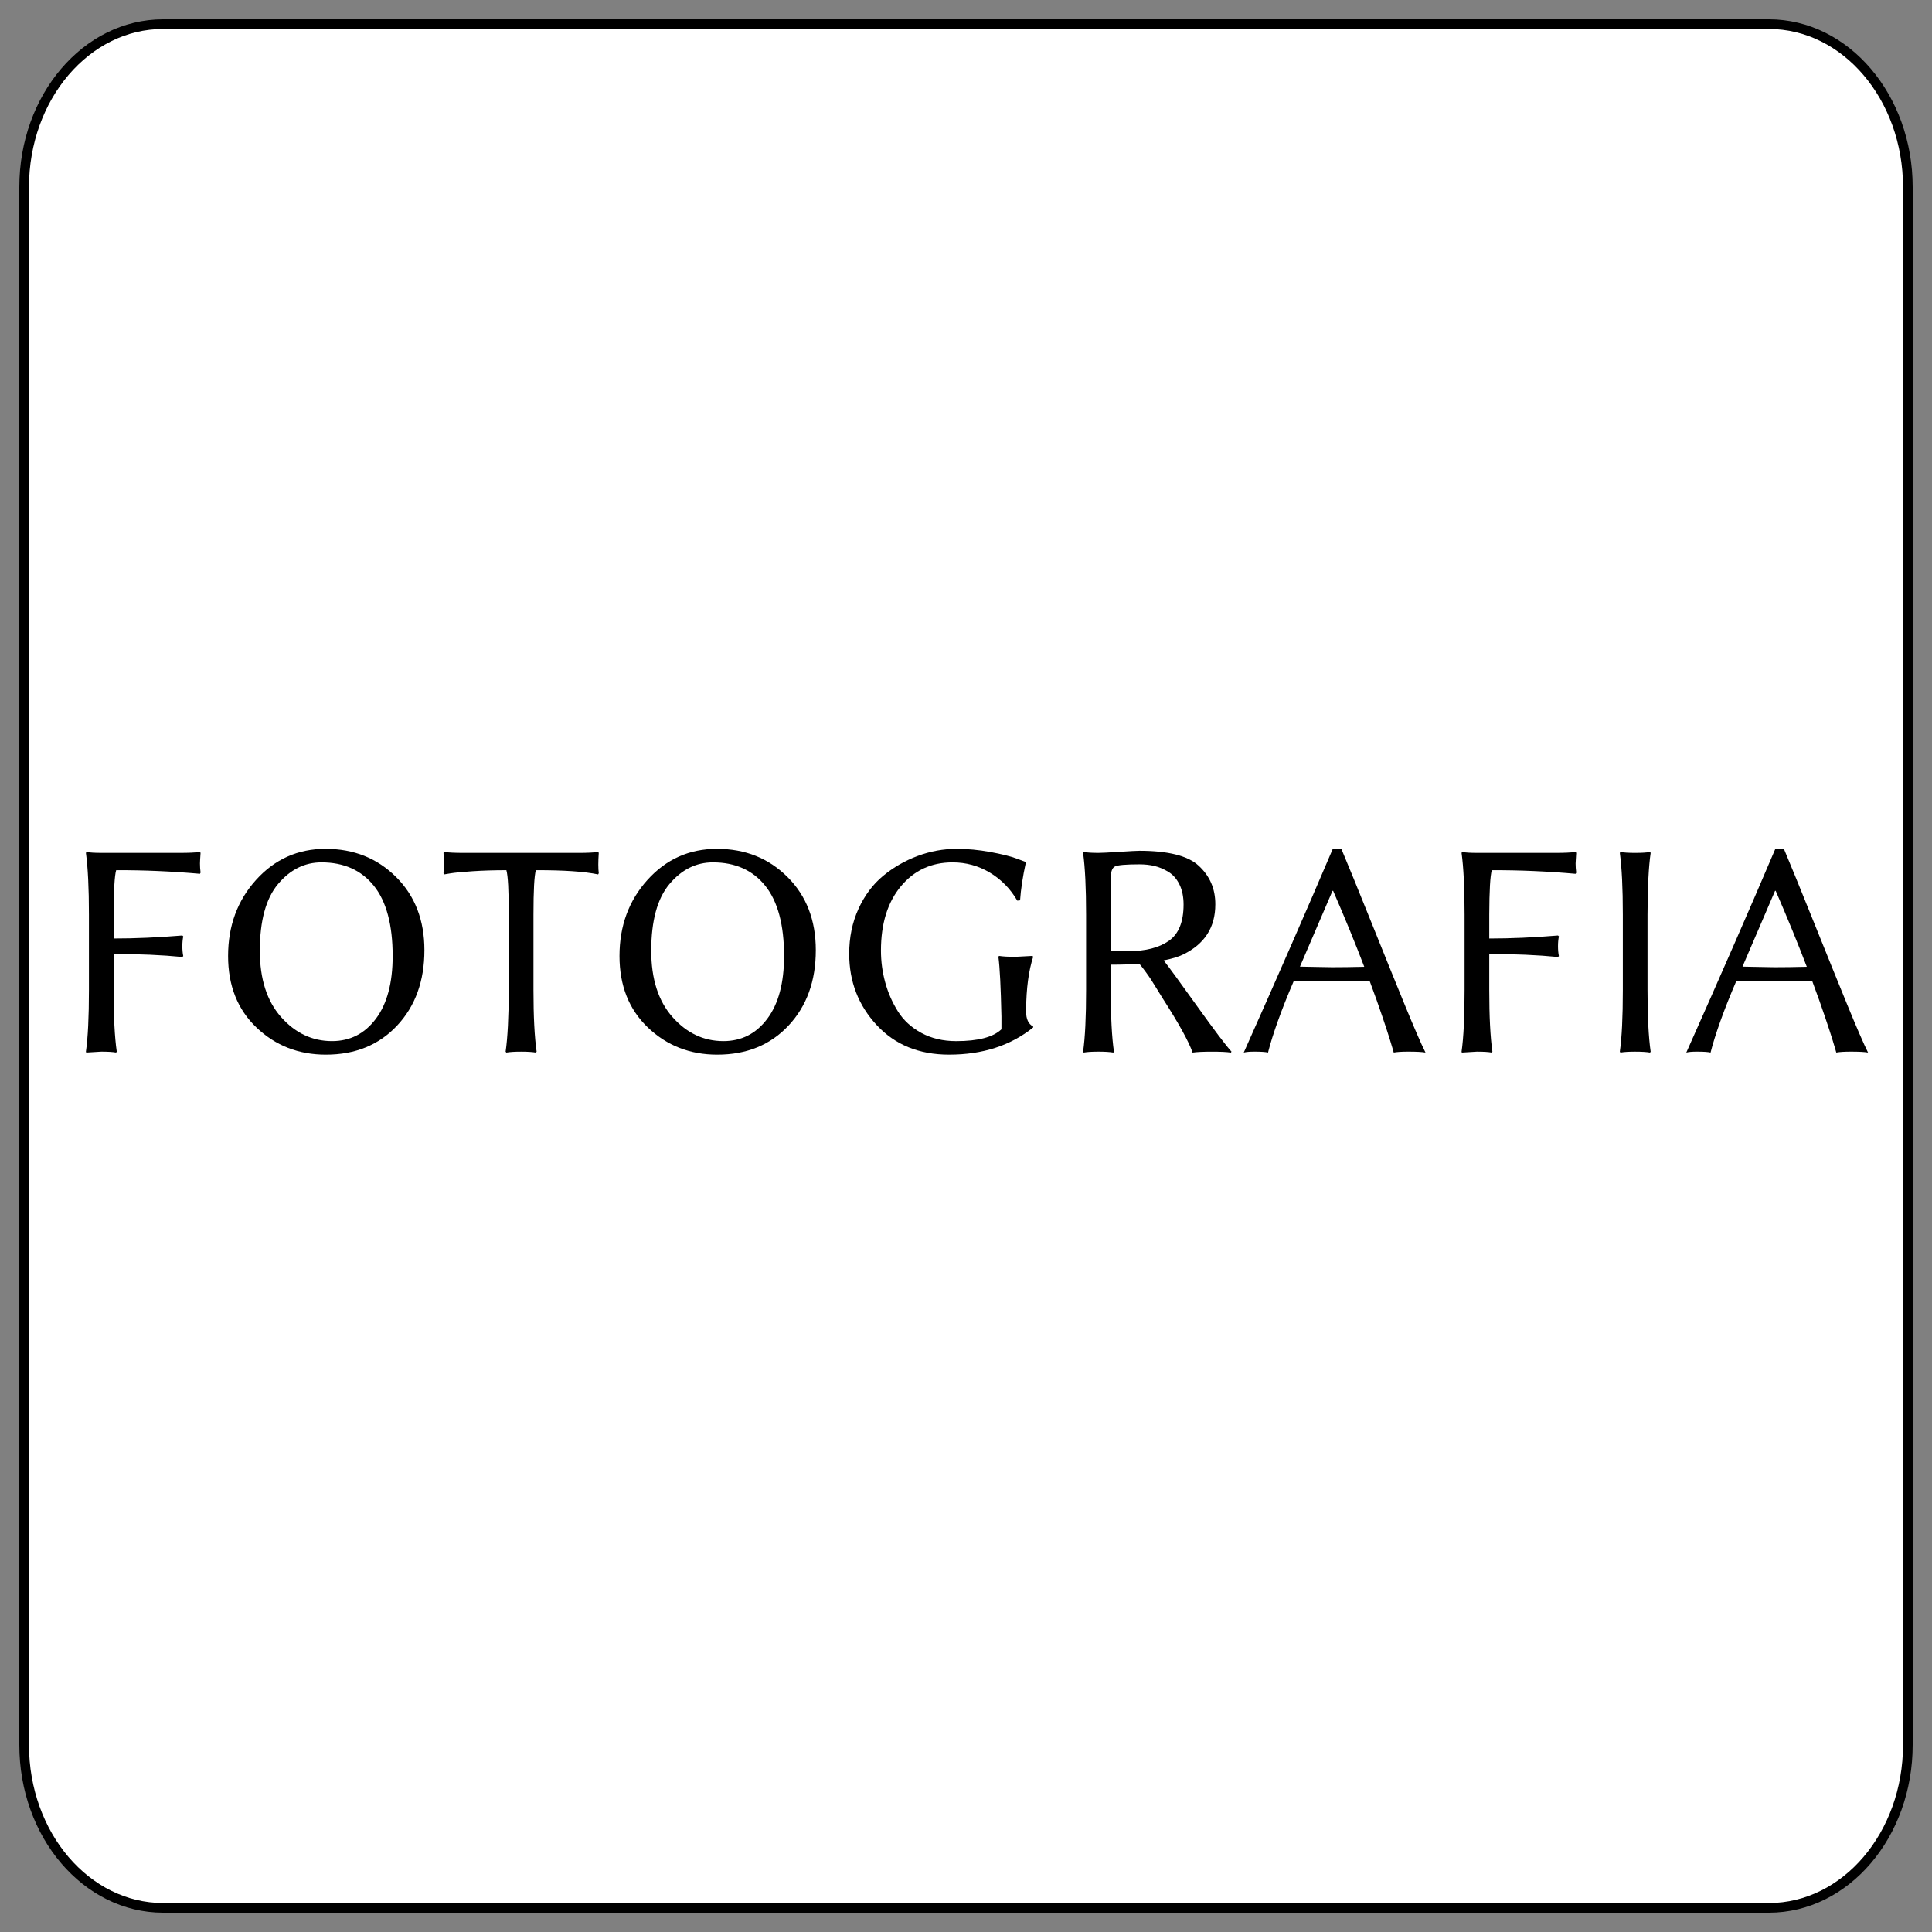 <?xml version="1.0" encoding="utf-8"?>
<!-- Generator: Adobe Illustrator 15.0.0, SVG Export Plug-In . SVG Version: 6.00 Build 0)  -->
<!DOCTYPE svg PUBLIC "-//W3C//DTD SVG 1.1//EN" "http://www.w3.org/Graphics/SVG/1.1/DTD/svg11.dtd">
<svg version="1.1" id="Layer_1" xmlns="http://www.w3.org/2000/svg" xmlns:xlink="http://www.w3.org/1999/xlink" x="0px" y="0px"
	 width="200px" height="200px" viewBox="0 0 200 200" enable-background="new 0 0 200 200" xml:space="preserve">
<rect x="0" y="0" width="200" height="200" fill="#808080" stroke="none"/>
<path fill="#FFFFFF" stroke="#000000" stroke-miterlimit="10" d="M197.5,180.629c0,9.317-6.438,16.871-14.38,16.871H16.88
	c-7.942,0-14.38-7.554-14.38-16.871V19.371C2.5,10.053,8.938,2.5,16.88,2.5h166.24c7.941,0,14.38,7.553,14.38,16.871V180.629z"/>
<g>
	<path d="M18.691,88.294c0.83,0,1.5-0.031,2.009-0.094l0.062,0.094c-0.042,0.591-0.062,0.955-0.062,1.09
		c0,0.301,0.021,0.618,0.062,0.95L20.7,90.458c-2.938-0.259-5.83-0.384-8.674-0.374c-0.166,0.571-0.254,2.102-0.265,4.594v2.476
		c2.232,0,4.604-0.104,7.116-0.312l0.094,0.093c-0.063,0.301-0.094,0.641-0.094,1.02s0.031,0.719,0.094,1.02l-0.094,0.093
		c-2.107-0.208-4.479-0.311-7.116-0.311v3.722c0,2.74,0.109,4.869,0.327,6.385l-0.063,0.094c-0.351-0.063-0.864-0.094-1.542-0.094
		l-1.557,0.094l-0.031-0.094c0.208-1.443,0.312-3.572,0.312-6.385v-7.802c0-2.741-0.104-4.869-0.312-6.384l0.063-0.094
		c0.35,0.063,0.858,0.094,1.526,0.094H18.691z"/>
	<path d="M43.934,98.361c0,3.189-0.94,5.789-2.819,7.799c-1.879,2.012-4.339,3.016-7.381,3.016c-2.824,0-5.217-0.934-7.179-2.805
		c-1.962-1.869-2.943-4.338-2.943-7.402c0-3.123,0.968-5.752,2.904-7.89s4.332-3.206,7.187-3.206c2.917,0,5.352,0.973,7.303,2.918
		C42.958,92.736,43.934,95.26,43.934,98.361z M33.282,89.275c-1.744,0-3.244,0.748-4.5,2.244c-1.256,1.497-1.884,3.798-1.884,6.904
		c0,2.92,0.734,5.209,2.203,6.865c1.469,1.656,3.226,2.486,5.271,2.486c1.869,0,3.382-0.771,4.54-2.314
		c1.157-1.543,1.736-3.707,1.736-6.492c0-3.231-0.649-5.655-1.947-7.271C37.403,90.083,35.597,89.275,33.282,89.275z"/>
	<path d="M52.669,94.679c0-2.492-0.083-4.022-0.249-4.594c-1.277,0-2.453,0.037-3.527,0.109c-1.075,0.073-1.83,0.146-2.266,0.218
		l-0.654,0.109l-0.062-0.125c0.062-0.488,0.062-1.188,0-2.102l0.062-0.094c0.509,0.063,1.147,0.094,1.916,0.094h12.115
		c0.768,0,1.407-0.031,1.916-0.094l0.063,0.094c-0.063,0.914-0.063,1.614,0,2.102l-0.063,0.125
		c-1.443-0.301-3.592-0.446-6.447-0.436c-0.166,0.571-0.249,2.102-0.249,4.594v7.802c0,2.74,0.109,4.869,0.327,6.385l-0.078,0.094
		c-0.369-0.063-0.88-0.094-1.533-0.094c-0.653,0-1.159,0.031-1.519,0.094l-0.078-0.094c0.208-1.443,0.316-3.572,0.327-6.385V94.679z
		"/>
	<path d="M84.452,98.361c0,3.189-0.94,5.789-2.819,7.799c-1.879,2.012-4.339,3.016-7.381,3.016c-2.824,0-5.217-0.934-7.179-2.805
		c-1.962-1.869-2.943-4.338-2.943-7.402c0-3.123,0.968-5.752,2.904-7.89s4.332-3.206,7.187-3.206c2.917,0,5.352,0.973,7.303,2.918
		C83.476,92.736,84.452,95.26,84.452,98.361z M73.8,89.275c-1.744,0-3.244,0.748-4.5,2.244c-1.256,1.497-1.884,3.798-1.884,6.904
		c0,2.92,0.734,5.209,2.203,6.865c1.469,1.656,3.226,2.486,5.271,2.486c1.869,0,3.382-0.771,4.54-2.314
		c1.157-1.543,1.736-3.707,1.736-6.492c0-3.231-0.649-5.655-1.947-7.271C77.921,90.083,76.115,89.275,73.8,89.275z"/>
	<path d="M103.667,105.166c-0.063-2.967-0.166-5.004-0.312-6.115l0.063-0.094c0.383,0.063,0.952,0.094,1.708,0.094l1.758-0.094
		l0.069,0.094c-0.465,1.415-0.709,3.238-0.732,5.47v0.203c0,0.775,0.244,1.289,0.732,1.541v0.094
		c-2.332,1.879-5.234,2.816-8.705,2.816c-3.104,0-5.604-1.021-7.498-3.066c-1.895-2.043-2.842-4.501-2.842-7.372
		c0-1.699,0.319-3.248,0.958-4.647c0.638-1.398,1.489-2.538,2.554-3.419c1.064-0.881,2.255-1.567,3.574-2.06
		c1.318-0.492,2.668-0.738,4.049-0.738c1.124,0,2.275,0.109,3.455,0.325c1.179,0.217,2.083,0.441,2.711,0.672l0.926,0.347
		l0.056,0.089c-0.318,1.457-0.516,2.756-0.593,3.898l-0.29,0.032c-0.714-1.226-1.659-2.193-2.838-2.9
		c-1.178-0.708-2.465-1.061-3.862-1.061c-2.19,0-3.974,0.825-5.349,2.475c-1.375,1.65-2.063,3.869-2.063,6.657
		c0,1.111,0.145,2.201,0.436,3.269c0.29,1.07,0.726,2.07,1.308,3.002c0.582,0.934,1.394,1.682,2.437,2.248
		c1.043,0.566,2.245,0.85,3.605,0.85c2.274,0,3.835-0.41,4.687-1.227V105.166z"/>
	<path d="M114.988,99.864v2.704c0,2.703,0.108,4.803,0.327,6.297l-0.063,0.094c-0.37-0.063-0.885-0.094-1.542-0.094
		c-0.658,0-1.166,0.031-1.526,0.094l-0.062-0.094c0.207-1.443,0.311-3.572,0.311-6.385v-7.802c0-2.741-0.104-4.869-0.311-6.384
		l0.062-0.094c0.369,0.063,0.878,0.094,1.526,0.094c0.336,0,1.061-0.037,2.174-0.109c1.114-0.072,1.798-0.109,2.052-0.109
		c2.983,0,5.03,0.513,6.142,1.538c1.165,1.067,1.742,2.406,1.732,4.017c0,2.375-1.11,4.1-3.331,5.178
		c-0.487,0.24-1.159,0.444-2.015,0.612c0.52,0.659,1.669,2.231,3.449,4.719c1.78,2.486,2.972,4.061,3.573,4.727l-0.062,0.094
		c-0.426-0.063-1.064-0.094-1.916-0.094c-0.934,0-1.617,0.031-2.051,0.094c-0.393-1.139-1.428-3.012-3.104-5.623
		c-0.104-0.164-0.294-0.471-0.569-0.922s-0.481-0.781-0.616-0.99c-0.136-0.211-0.32-0.477-0.554-0.799
		c-0.234-0.323-0.456-0.607-0.664-0.854C117.058,99.833,116.069,99.864,114.988,99.864z M117.968,89.478
		c-1.404,0-2.252,0.073-2.543,0.217c-0.291,0.145-0.437,0.538-0.437,1.18v7.588h1.856c1.747,0,3.131-0.354,4.15-1.063
		c1.02-0.708,1.529-1.963,1.529-3.763c0-0.807-0.143-1.5-0.429-2.08c-0.286-0.579-0.669-1.014-1.147-1.304
		c-0.479-0.29-0.957-0.491-1.436-0.605S118.52,89.478,117.968,89.478z"/>
	<path d="M133.921,101.577c-0.638,1.483-1.181,2.853-1.63,4.106s-0.791,2.346-1.026,3.275c-0.255-0.063-0.729-0.094-1.424-0.094
		c-0.479,0-0.842,0.031-1.087,0.094c3.54-7.932,6.612-14.96,9.217-21.085h0.885c0.725,1.724,1.749,4.233,3.074,7.529
		c1.324,3.296,2.479,6.146,3.462,8.548c0.983,2.404,1.708,4.072,2.174,5.008c-0.341-0.063-0.936-0.094-1.782-0.094
		c-0.662,0-1.163,0.031-1.504,0.094c-0.042-0.146-0.091-0.314-0.148-0.508c-0.058-0.191-0.136-0.451-0.234-0.777
		c-0.099-0.328-0.216-0.695-0.352-1.105s-0.286-0.861-0.453-1.355c-0.167-0.492-0.362-1.057-0.586-1.689s-0.461-1.281-0.711-1.946
		c-0.697-0.021-1.359-0.034-1.984-0.039s-1.213-0.008-1.765-0.008C136.827,101.53,135.452,101.546,133.921,101.577z
		 M141.228,100.082c-0.457-1.193-0.953-2.445-1.487-3.753c-0.535-1.308-1.113-2.678-1.736-4.111h-0.063l-3.372,7.848
		c0.25,0,0.78,0.011,1.593,0.031c0.812,0.021,1.395,0.031,1.748,0.031C138.813,100.129,139.919,100.113,141.228,100.082z"/>
	<path d="M161.097,88.294c0.831,0,1.5-0.031,2.009-0.094l0.063,0.094c-0.041,0.591-0.063,0.955-0.063,1.09
		c0,0.301,0.021,0.618,0.063,0.95l-0.063,0.125c-2.938-0.259-5.829-0.384-8.673-0.374c-0.167,0.571-0.255,2.102-0.265,4.594v2.476
		c2.231,0,4.604-0.104,7.116-0.312l0.093,0.093c-0.062,0.301-0.093,0.641-0.093,1.02s0.031,0.719,0.093,1.02l-0.093,0.093
		c-2.107-0.208-4.479-0.311-7.116-0.311v3.722c0,2.74,0.108,4.869,0.326,6.385l-0.062,0.094c-0.351-0.063-0.865-0.094-1.542-0.094
		l-1.558,0.094l-0.03-0.094c0.207-1.443,0.311-3.572,0.311-6.385v-7.802c0-2.741-0.104-4.869-0.311-6.384l0.062-0.094
		c0.351,0.063,0.858,0.094,1.526,0.094H161.097z"/>
	<path d="M167.995,94.679c0-2.741-0.104-4.869-0.311-6.384l0.062-0.094c0.369,0.063,0.88,0.094,1.533,0.094s1.165-0.031,1.535-0.094
		l0.062,0.094c-0.207,1.401-0.316,3.529-0.326,6.384v7.802c0,2.74,0.108,4.869,0.326,6.385l-0.062,0.094
		c-0.37-0.063-0.885-0.094-1.542-0.094c-0.658,0-1.166,0.031-1.526,0.094l-0.062-0.094c0.207-1.443,0.311-3.572,0.311-6.385V94.679z
		"/>
	<path d="M179.733,101.577c-0.638,1.483-1.181,2.853-1.63,4.106s-0.791,2.346-1.026,3.275c-0.255-0.063-0.729-0.094-1.424-0.094
		c-0.479,0-0.842,0.031-1.087,0.094c3.54-7.932,6.612-14.96,9.217-21.085h0.885c0.725,1.724,1.749,4.233,3.074,7.529
		c1.324,3.296,2.479,6.146,3.462,8.548c0.983,2.404,1.708,4.072,2.174,5.008c-0.341-0.063-0.936-0.094-1.782-0.094
		c-0.662,0-1.163,0.031-1.504,0.094c-0.042-0.146-0.091-0.314-0.148-0.508c-0.058-0.191-0.136-0.451-0.234-0.777
		c-0.099-0.328-0.216-0.695-0.352-1.105s-0.286-0.861-0.453-1.355c-0.167-0.492-0.362-1.057-0.586-1.689s-0.461-1.281-0.711-1.946
		c-0.697-0.021-1.359-0.034-1.984-0.039s-1.213-0.008-1.765-0.008C182.64,101.53,181.265,101.546,179.733,101.577z M187.04,100.082
		c-0.457-1.193-0.953-2.445-1.487-3.753c-0.535-1.308-1.113-2.678-1.736-4.111h-0.063l-3.372,7.848c0.25,0,0.78,0.011,1.593,0.031
		c0.812,0.021,1.395,0.031,1.748,0.031C184.626,100.129,185.731,100.113,187.04,100.082z"/>
</g>
</svg>
